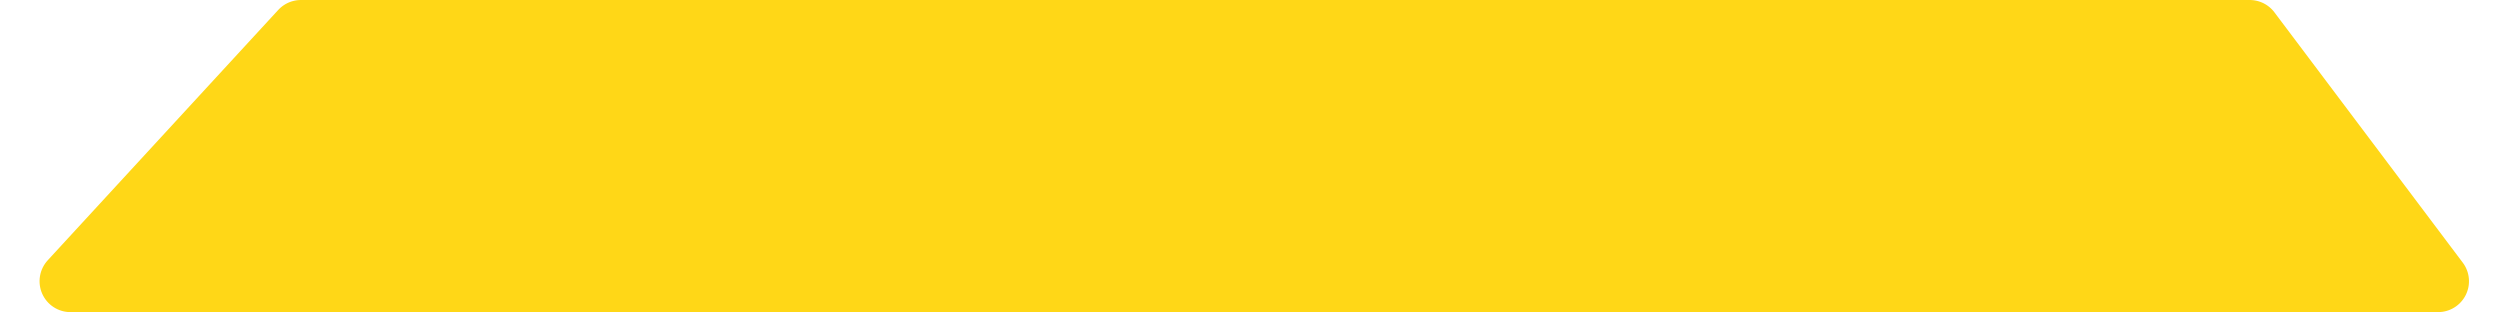 <?xml version="1.0" encoding="utf-8"?>
<svg width="1618px" height="202px" viewBox="0 0 1618 202" version="1.1" xmlns:xlink="http://www.w3.org/1999/xlink" xmlns="http://www.w3.org/2000/svg">
  <path d="M194.771 0L1456.02 0Q1456.6 0 1457.18 0.033Q1457.75 0.067 1458.33 0.134Q1458.9 0.201 1459.47 0.3Q1460.04 0.4 1460.61 0.533Q1461.17 0.666 1461.73 0.831Q1462.28 0.996 1462.82 1.193Q1463.37 1.39 1463.9 1.618Q1464.43 1.846 1464.95 2.104Q1465.47 2.363 1465.97 2.651Q1466.47 2.938 1466.96 3.255Q1467.44 3.571 1467.91 3.915Q1468.37 4.259 1468.82 4.63Q1469.26 5 1469.68 5.395Q1470.11 5.791 1470.51 6.21Q1470.9 6.629 1471.28 7.07Q1471.65 7.512 1472 7.974L1593.9 169.976Q1594.32 170.53 1594.7 171.111Q1595.07 171.692 1595.41 172.298Q1595.75 172.903 1596.04 173.531Q1596.33 174.158 1596.58 174.805Q1596.83 175.451 1597.04 176.113Q1597.24 176.775 1597.4 177.449Q1597.55 178.124 1597.67 178.808Q1597.78 179.492 1597.84 180.181Q1597.9 180.871 1597.92 181.564Q1597.93 182.256 1597.9 182.948Q1597.87 183.64 1597.79 184.328Q1597.71 185.016 1597.58 185.697Q1597.45 186.378 1597.27 187.048Q1597.1 187.718 1596.88 188.375Q1596.66 189.031 1596.39 189.671Q1596.13 190.311 1595.82 190.931Q1595.51 191.551 1595.16 192.147Q1594.81 192.744 1594.41 193.316Q1594.02 193.887 1593.59 194.429Q1593.16 194.972 1592.69 195.484Q1592.23 195.995 1591.73 196.473Q1591.22 196.952 1590.69 197.394Q1590.16 197.836 1589.6 198.24Q1589.03 198.645 1588.44 199.009Q1587.85 199.373 1587.24 199.696Q1586.63 200.019 1585.99 200.299Q1585.36 200.578 1584.71 200.813Q1584.06 201.048 1583.39 201.238Q1582.73 201.427 1582.05 201.57Q1581.37 201.713 1580.68 201.809Q1580 201.904 1579.31 201.952Q1578.62 202 1577.92 202L45.601 202Q44.877 202 44.155 201.948Q43.433 201.895 42.717 201.791Q42.001 201.687 41.294 201.531Q40.588 201.375 39.894 201.168Q39.2 200.962 38.523 200.706Q37.847 200.45 37.19 200.145Q36.533 199.841 35.901 199.49Q35.268 199.139 34.662 198.743Q34.056 198.347 33.48 197.909Q32.905 197.47 32.362 196.991Q31.82 196.512 31.313 195.995Q30.807 195.478 30.339 194.926Q29.872 194.373 29.445 193.789Q29.018 193.204 28.635 192.59Q28.252 191.976 27.914 191.336Q27.576 190.696 27.286 190.033Q26.995 189.371 26.753 188.689Q26.511 188.007 26.319 187.309Q26.127 186.611 25.986 185.901Q25.845 185.191 25.755 184.473Q25.666 183.755 25.628 183.032Q25.591 182.31 25.606 181.586Q25.621 180.862 25.688 180.142Q25.756 179.421 25.875 178.707Q25.994 177.994 26.165 177.29Q26.335 176.587 26.556 175.898Q26.777 175.209 27.047 174.537Q27.317 173.866 27.635 173.216Q27.953 172.565 28.317 171.94Q28.681 171.314 29.089 170.717Q29.497 170.119 29.948 169.553Q30.398 168.987 30.889 168.454L180.059 6.452Q180.409 6.072 180.778 5.711Q181.147 5.349 181.535 5.007Q181.922 4.665 182.326 4.344Q182.731 4.022 183.151 3.722Q183.572 3.422 184.008 3.143Q184.443 2.865 184.892 2.61Q185.342 2.355 185.803 2.123Q186.265 1.891 186.739 1.684Q187.212 1.476 187.695 1.294Q188.178 1.111 188.67 0.953Q189.163 0.796 189.662 0.664Q190.162 0.532 190.667 0.426Q191.173 0.319 191.684 0.24Q192.194 0.16 192.708 0.107Q193.222 0.053 193.738 0.027Q194.254 0 194.771 0Z" id="Rectangle-2" fill="#FFD717" fill-rule="evenodd" stroke="none" />
</svg>